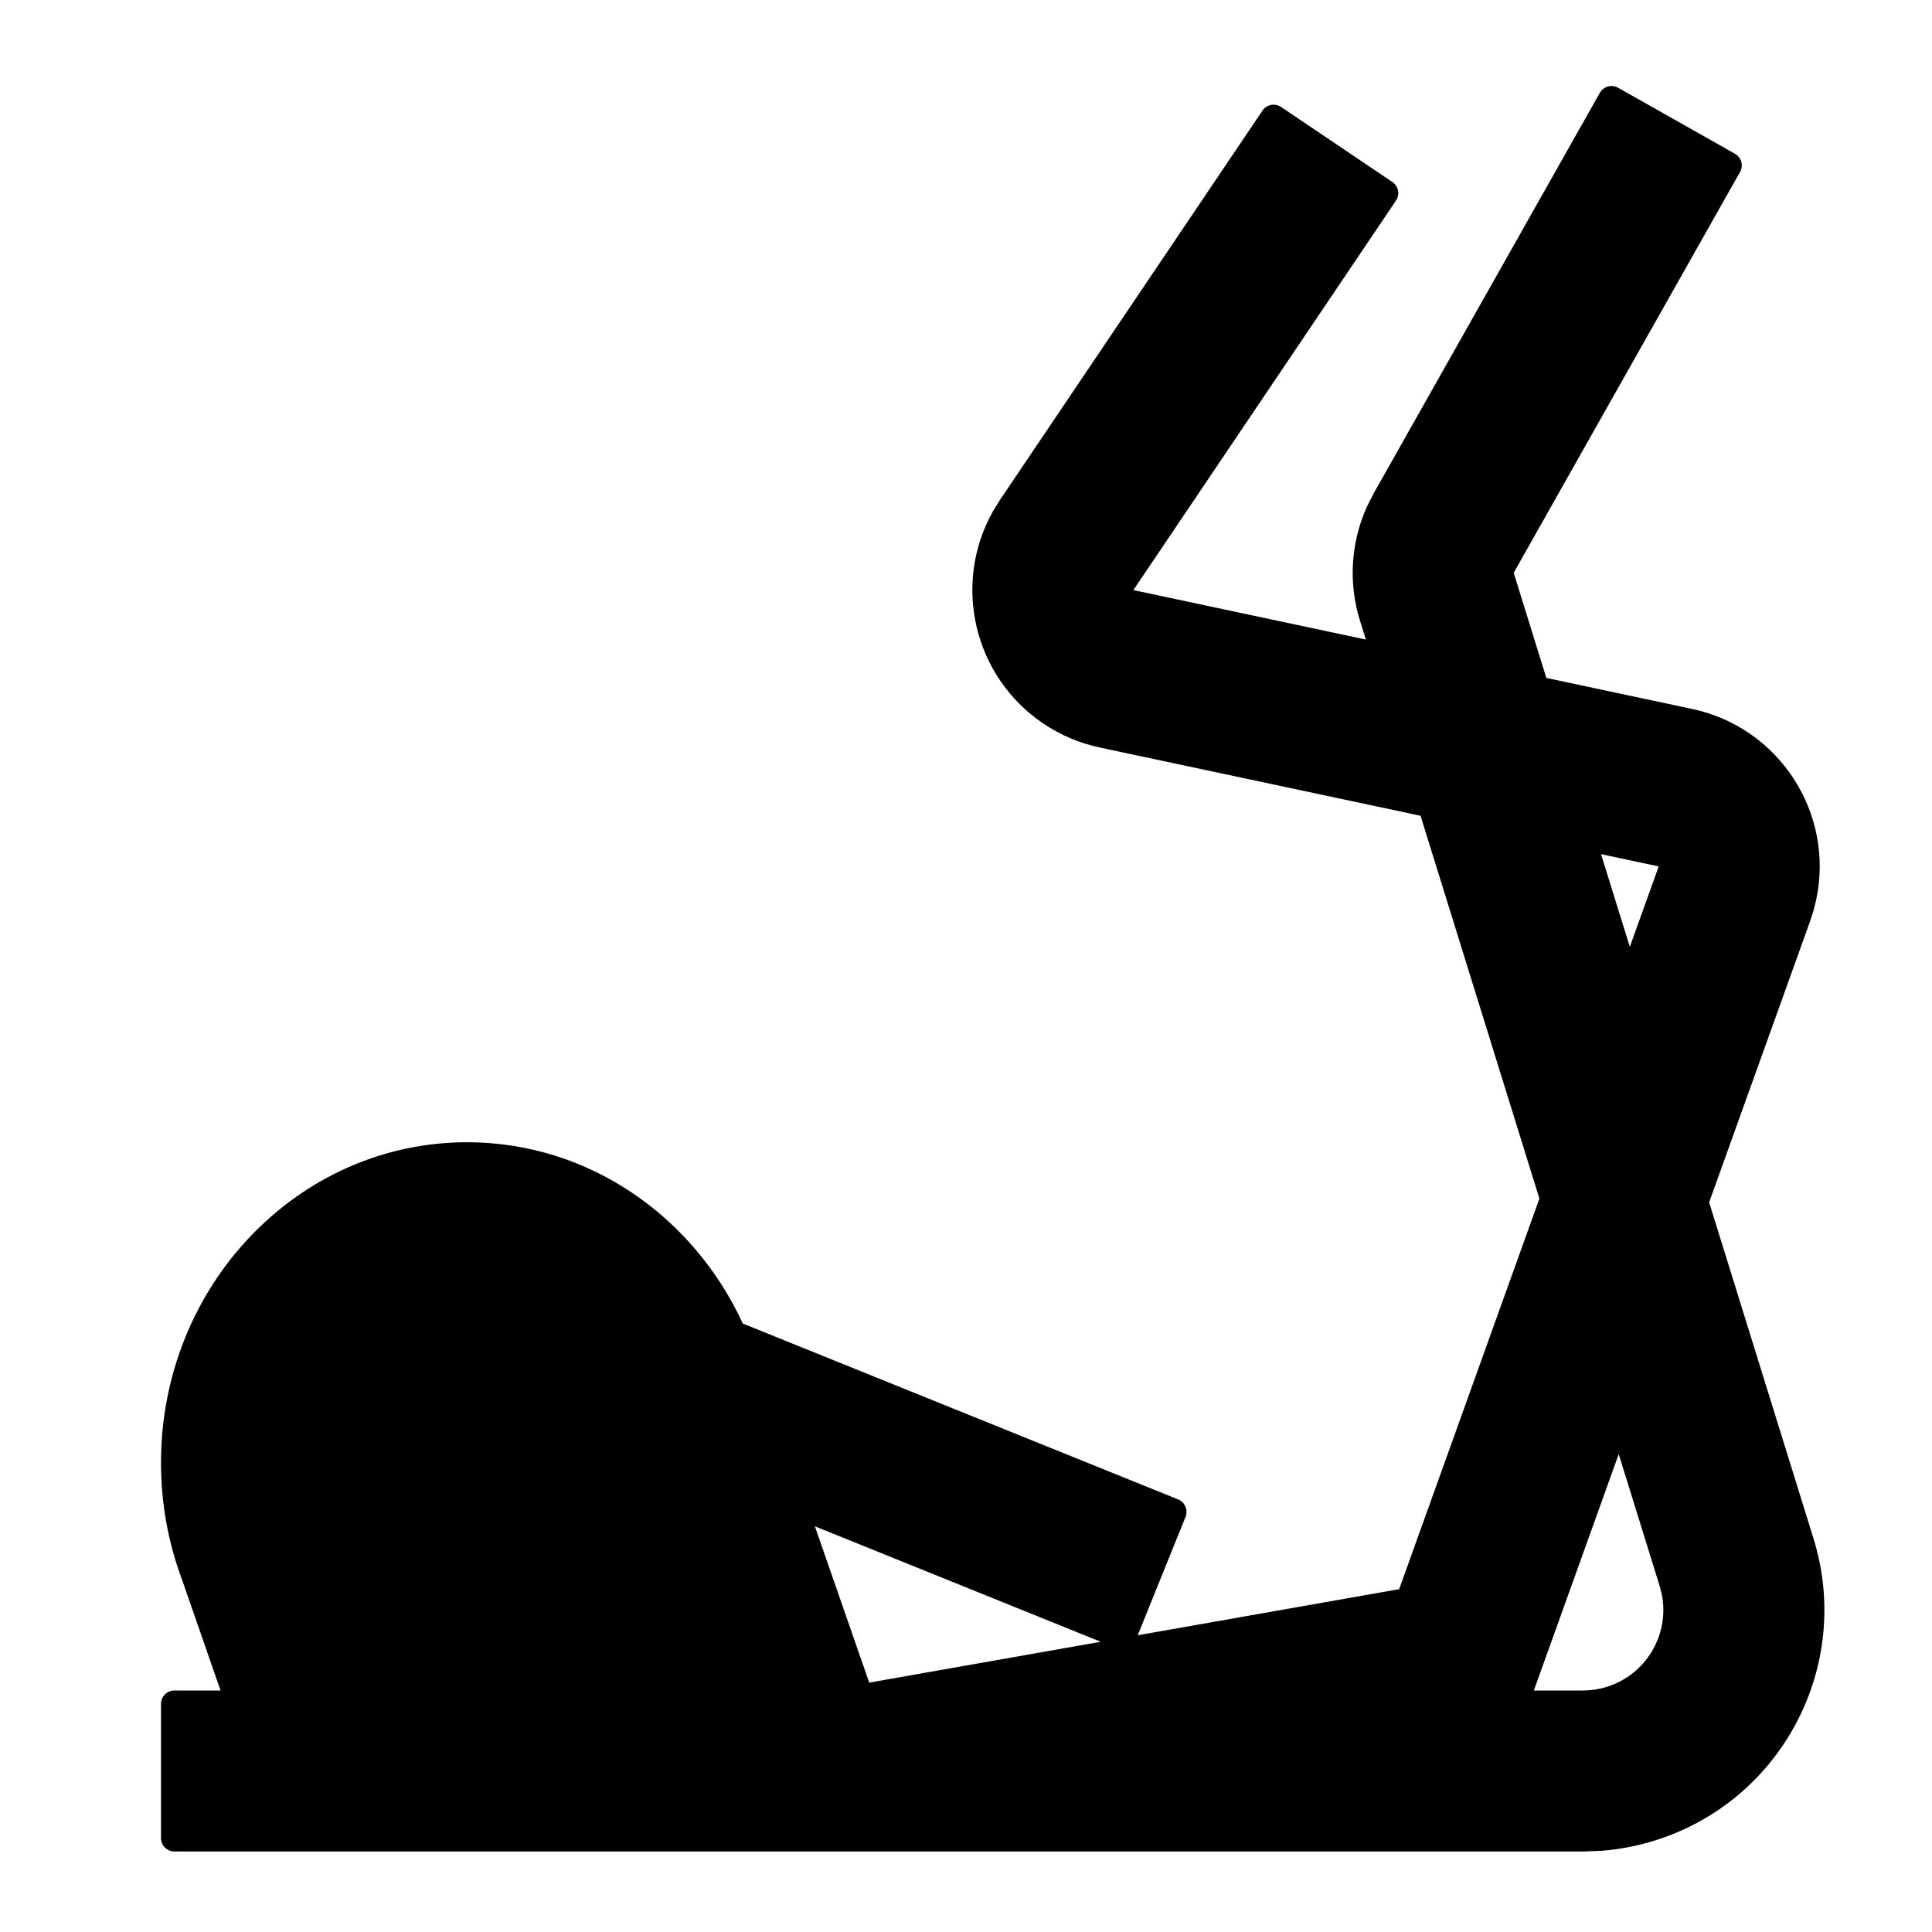 <svg width="72" height="72" viewBox="0 0 72 72" fill="none" xmlns="http://www.w3.org/2000/svg">
<path fill-rule="evenodd" clip-rule="evenodd" d="M60.303 3.271C60.062 3.135 59.757 3.22 59.621 3.46L51.187 18.397L50.939 18.887C50.342 20.215 50.245 21.723 50.681 23.126L50.901 23.834L42.237 21.991L52.024 7.476C52.178 7.247 52.118 6.936 51.889 6.782L47.743 3.987C47.514 3.832 47.204 3.893 47.049 4.122L37.262 18.636L37.004 19.055C35.487 21.752 36.273 25.206 38.883 26.965C39.521 27.396 40.236 27.699 40.989 27.859L52.94 30.401L57.369 44.669L52.143 59.223L42.4 60.941L44.182 56.53C44.285 56.274 44.162 55.983 43.906 55.879L27.683 49.325C25.84 45.327 21.93 42.568 17.406 42.568C11.107 42.568 6 47.915 6 54.51C6 56.043 6.276 57.508 6.778 58.854L8.219 63H6.5C6.224 63 6 63.224 6 63.5V68.5C6 68.776 6.224 69 6.5 69H31.169C31.189 69.001 31.209 69.001 31.23 69H58.987L59.664 68.975C60.34 68.924 61.008 68.796 61.656 68.595C66.403 67.122 69.056 62.079 67.583 57.332L63.695 44.808L67.462 34.317L67.586 33.931L67.683 33.538C68.373 30.297 66.304 27.11 63.063 26.421L57.627 25.264L56.411 21.347L64.846 6.41C64.982 6.17 64.897 5.865 64.656 5.729L60.303 3.271ZM59.666 31.832L60.739 35.286L61.815 32.289L59.666 31.832ZM60.325 54.191L57.162 63H58.987C59.289 63 59.589 62.955 59.877 62.865C61.346 62.409 62.214 60.927 61.937 59.451L61.852 59.111L60.325 54.191ZM32.393 62.706L30.368 56.881L41.02 61.184L32.393 62.706Z" fill="black"/>
</svg>
